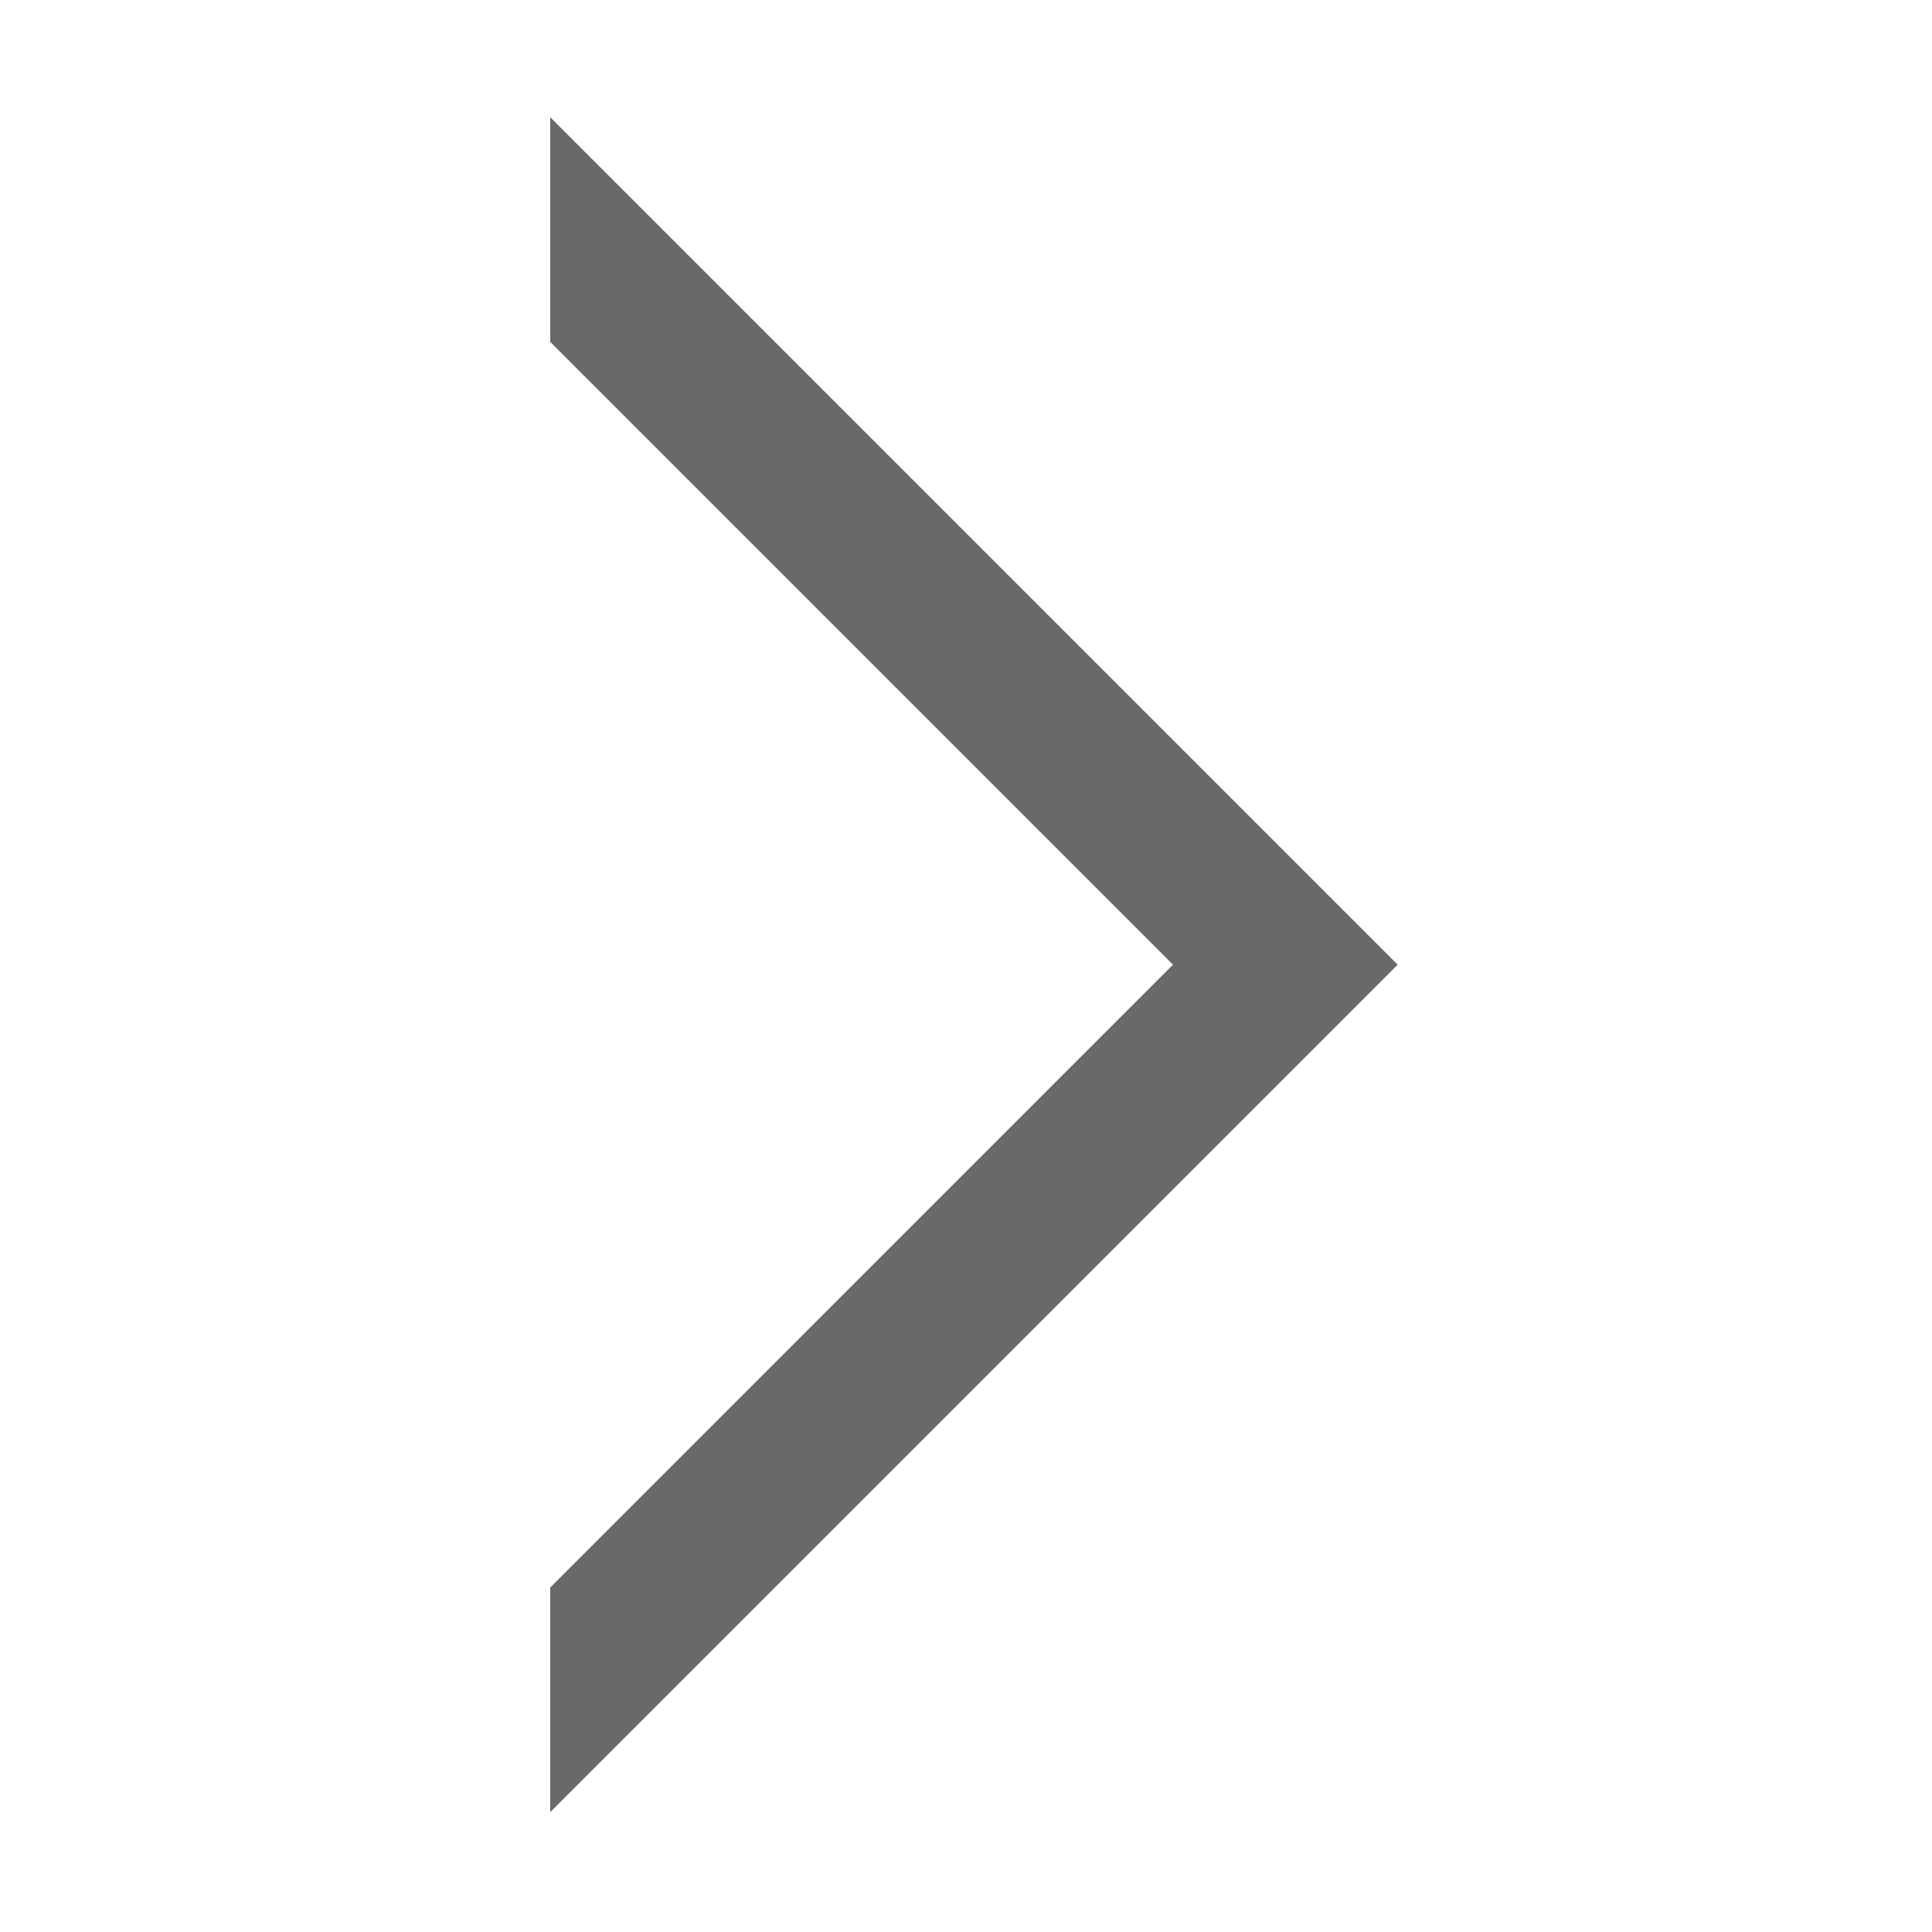 <?xml version="1.0" standalone="no"?><!DOCTYPE svg PUBLIC "-//W3C//DTD SVG 1.1//EN" "http://www.w3.org/Graphics/SVG/1.1/DTD/svg11.dtd"><svg t="1495101896151" class="icon" style="" viewBox="0 0 1024 1024" version="1.1" xmlns="http://www.w3.org/2000/svg" p-id="2534" xmlns:xlink="http://www.w3.org/1999/xlink" width="16" height="16"><defs><style type="text/css"></style></defs><path d="M740.805 511.309 291.618 62.122 291.618 181.241l330.068 330.068L291.618 841.402l0 119.089L740.805 511.309zM740.805 511.309" p-id="2535" fill="#6B6868"></path></svg>